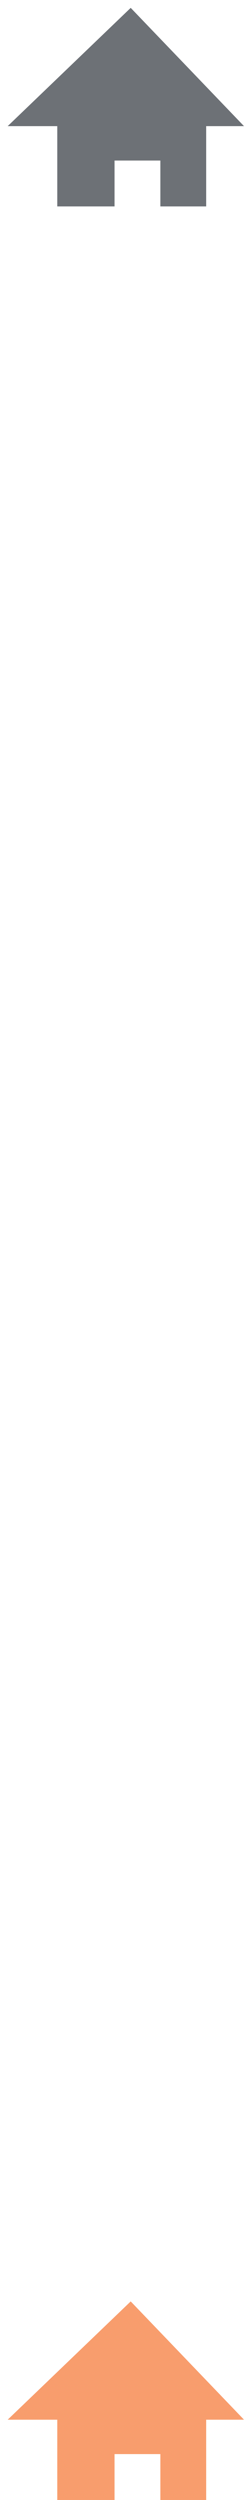 <?xml version="1.0" encoding="UTF-8" standalone="no"?>
<svg width="22px" height="218px" viewBox="0 0 22 218" version="1.1" xmlns="http://www.w3.org/2000/svg" xmlns:xlink="http://www.w3.org/1999/xlink" xmlns:sketch="http://www.bohemiancoding.com/sketch/ns">
    <!-- Generator: Sketch 3.3.2 (12043) - http://www.bohemiancoding.com/sketch -->
    <title>Shape + Shape</title>
    <desc>Created with Sketch.</desc>
    <defs></defs>
    <g id="Page-1" stroke="none" stroke-width="1" fill="none" fill-rule="evenodd" sketch:type="MSPage">
        <g id="Shape-+-Shape" sketch:type="MSLayerGroup">
            <g id="Shape" fill="#6D7176" sketch:type="MSShapeGroup">
                <path d="M5,18 L10,18 L10,14 L14,14 L14,18 L18,18 L18,11 L21.303,11 L11.411,0.685 L0.67,11 L5,11 L5,18 L5,18 Z"></path>
            </g>
            <g id="Shape" transform="translate(0, 200)" fill="#F89D6D" sketch:type="MSShapeGroup">
                <path d="M5,18 L10,18 L10,14 L14,14 L14,18 L18,18 L18,11 L21.303,11 L11.411,0.685 L0.67,11 L5,11 L5,18 L5,18 Z"></path>
            </g>
        </g>
    </g>
</svg>